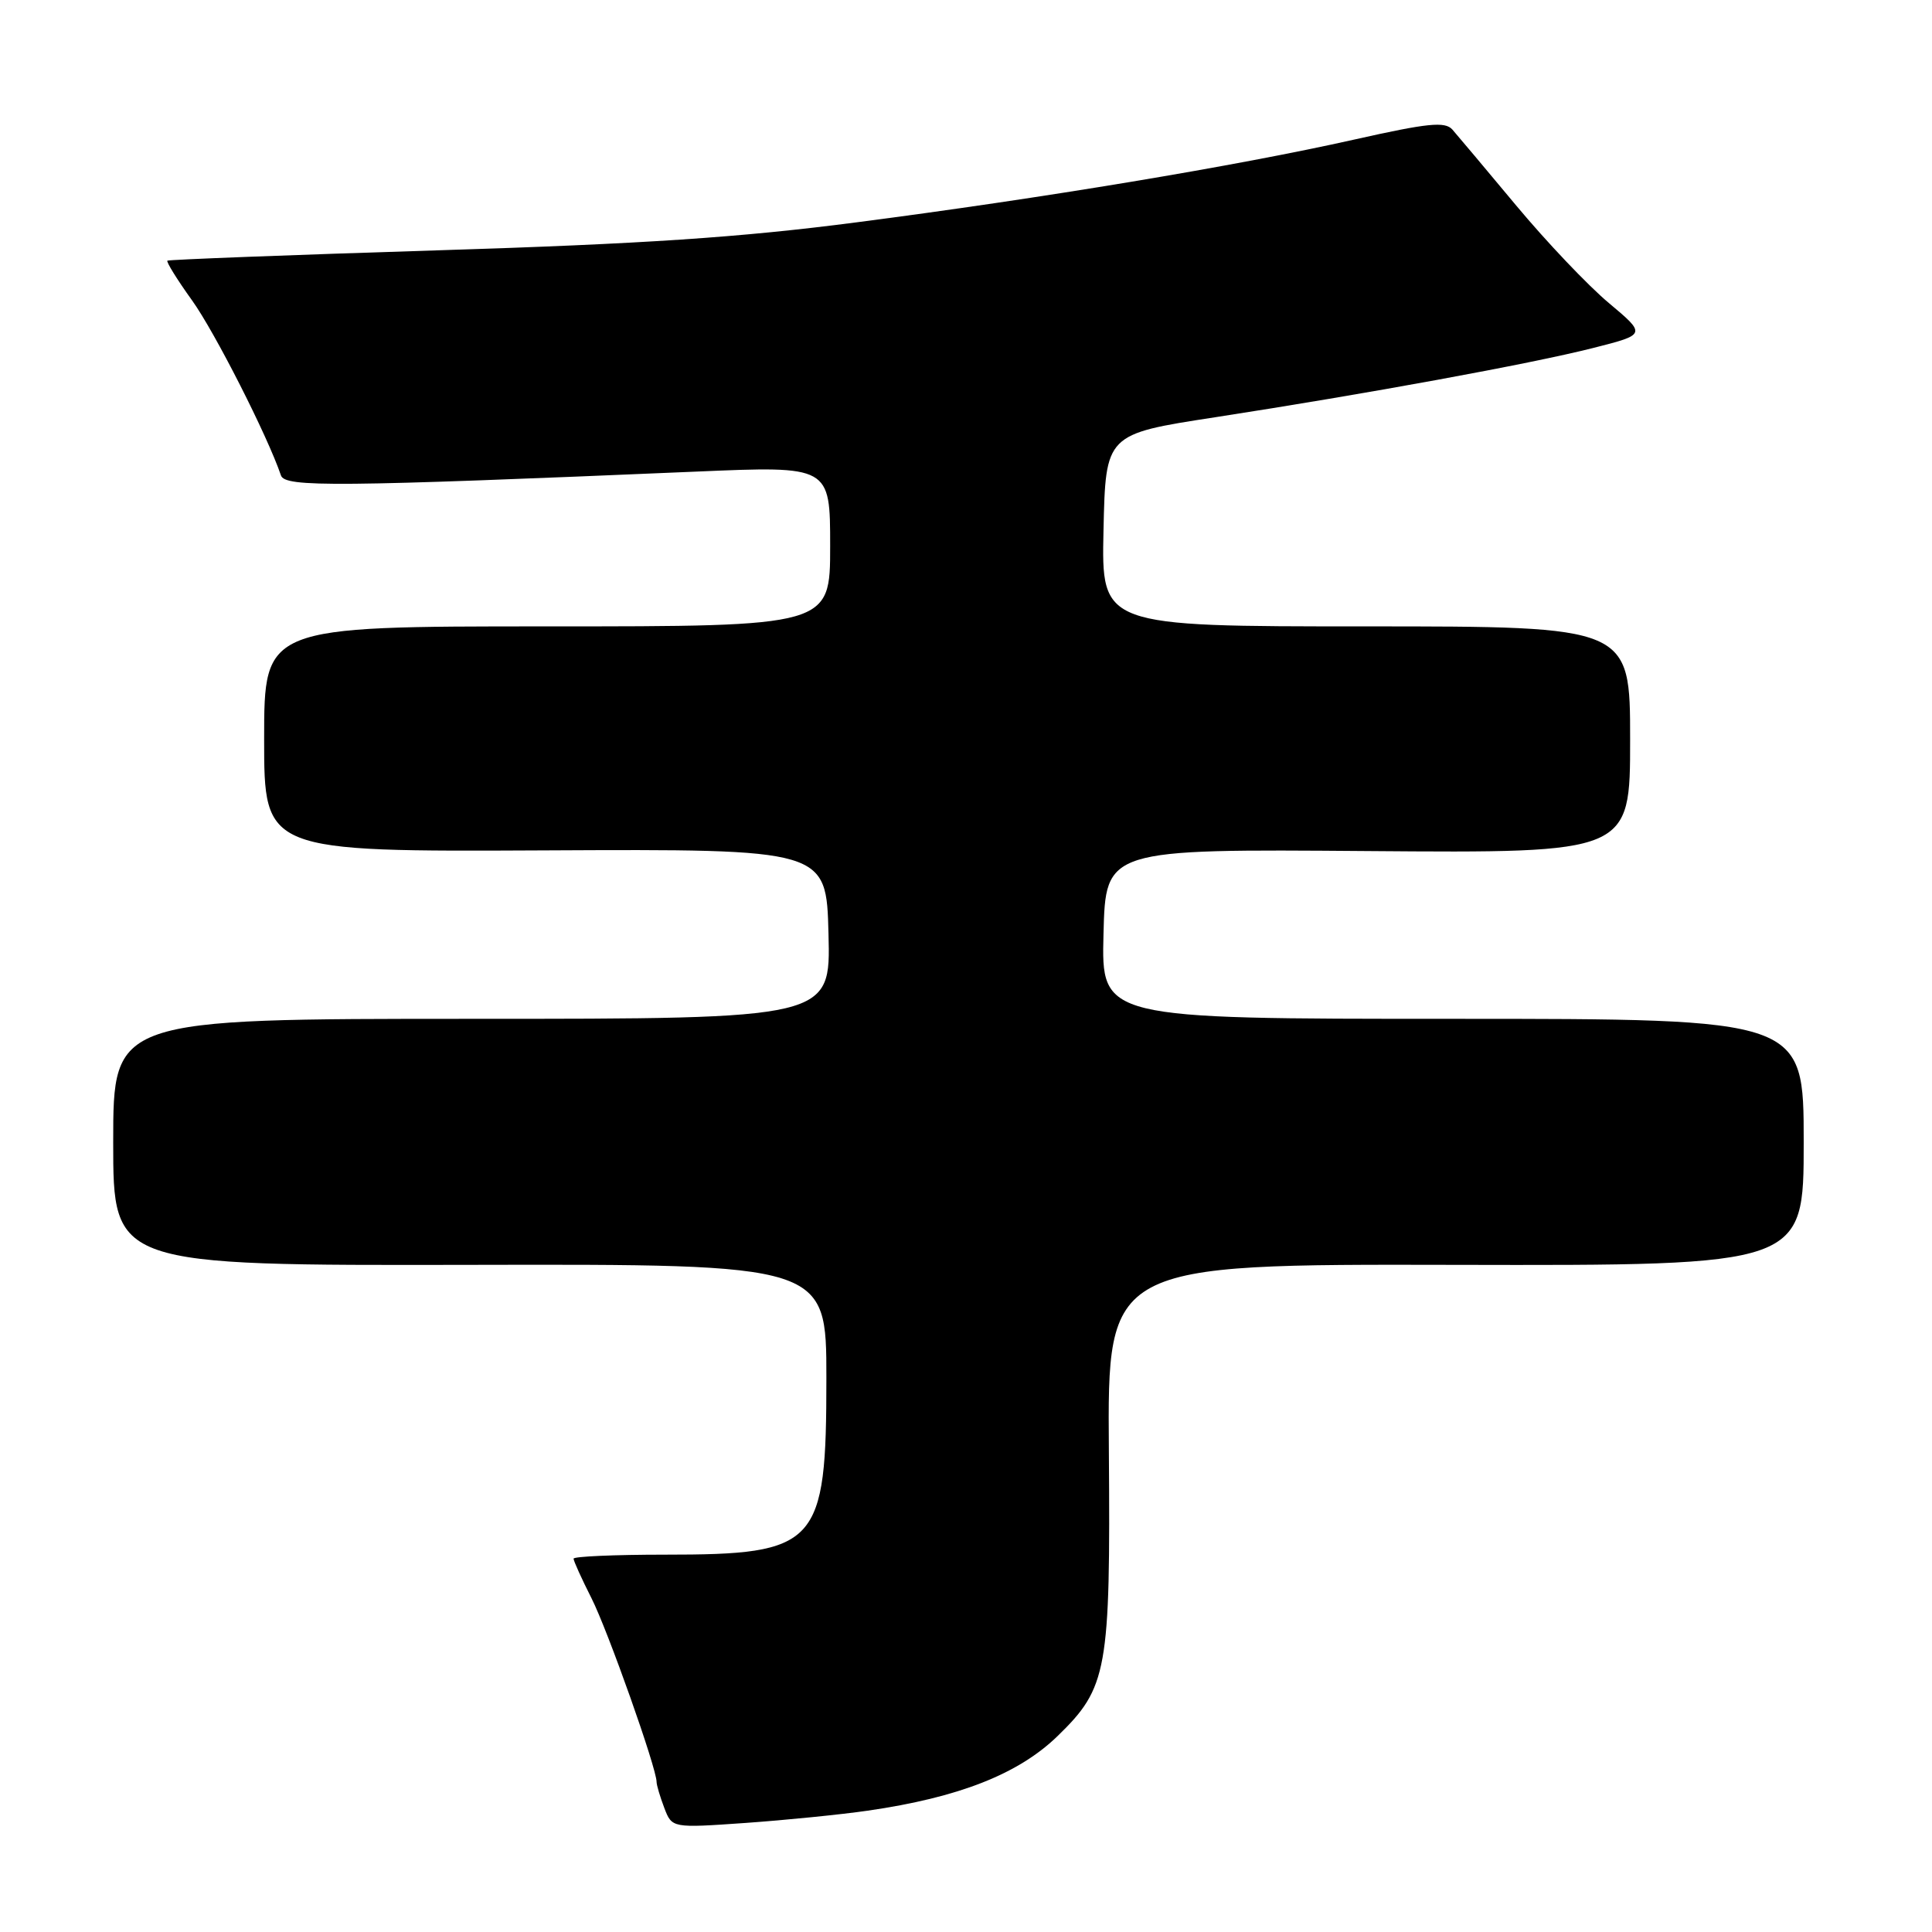 <?xml version="1.0" encoding="UTF-8" standalone="no"?>
<!DOCTYPE svg PUBLIC "-//W3C//DTD SVG 1.1//EN" "http://www.w3.org/Graphics/SVG/1.1/DTD/svg11.dtd" >
<svg xmlns="http://www.w3.org/2000/svg" xmlns:xlink="http://www.w3.org/1999/xlink" version="1.1" viewBox="0 0 256 256">
 <g >
 <path fill="currentColor"
d=" M 115.00 239.92 C 127.03 238.18 134.93 235.08 140.11 230.06 C 146.75 223.62 147.15 221.40 146.93 192.17 C 146.74 167.50 146.74 167.50 192.87 167.60 C 239.00 167.70 239.00 167.70 239.00 151.35 C 239.00 135.00 239.00 135.00 192.47 135.00 C 145.93 135.00 145.93 135.00 146.22 123.75 C 146.50 112.50 146.50 112.50 181.25 112.77 C 216.00 113.04 216.00 113.04 216.00 98.02 C 216.00 83.00 216.00 83.00 180.97 83.00 C 145.94 83.00 145.94 83.00 146.22 70.26 C 146.50 57.52 146.50 57.52 161.00 55.29 C 181.09 52.19 202.78 48.22 211.14 46.10 C 218.15 44.32 218.15 44.32 213.18 40.15 C 210.44 37.86 204.92 32.05 200.91 27.24 C 196.90 22.43 193.09 17.90 192.45 17.17 C 191.47 16.07 189.22 16.30 179.46 18.49 C 163.82 22.00 138.11 26.27 113.50 29.46 C 98.14 31.46 85.26 32.32 58.00 33.17 C 38.48 33.78 22.36 34.40 22.18 34.54 C 22.01 34.69 23.47 37.05 25.44 39.79 C 28.45 43.98 35.45 57.76 37.23 63.00 C 37.77 64.58 44.42 64.52 92.25 62.49 C 110.00 61.73 110.00 61.73 110.00 72.37 C 110.00 83.00 110.00 83.00 72.50 83.00 C 35.00 83.00 35.00 83.00 35.00 97.93 C 35.00 112.86 35.00 112.86 72.25 112.68 C 109.50 112.50 109.50 112.50 109.78 123.75 C 110.07 135.00 110.07 135.00 62.53 135.00 C 15.00 135.00 15.00 135.00 15.00 151.35 C 15.00 167.69 15.00 167.69 62.25 167.60 C 109.50 167.50 109.50 167.50 109.50 182.60 C 109.50 204.80 108.40 206.00 88.10 206.00 C 81.44 206.00 76.00 206.24 76.00 206.53 C 76.00 206.83 77.07 209.19 78.38 211.78 C 80.55 216.08 87.00 234.29 87.00 236.11 C 87.00 236.53 87.46 238.08 88.02 239.55 C 89.04 242.23 89.04 242.23 98.77 241.55 C 104.12 241.17 111.42 240.44 115.00 239.92 Z "/>
</g>
</svg>
